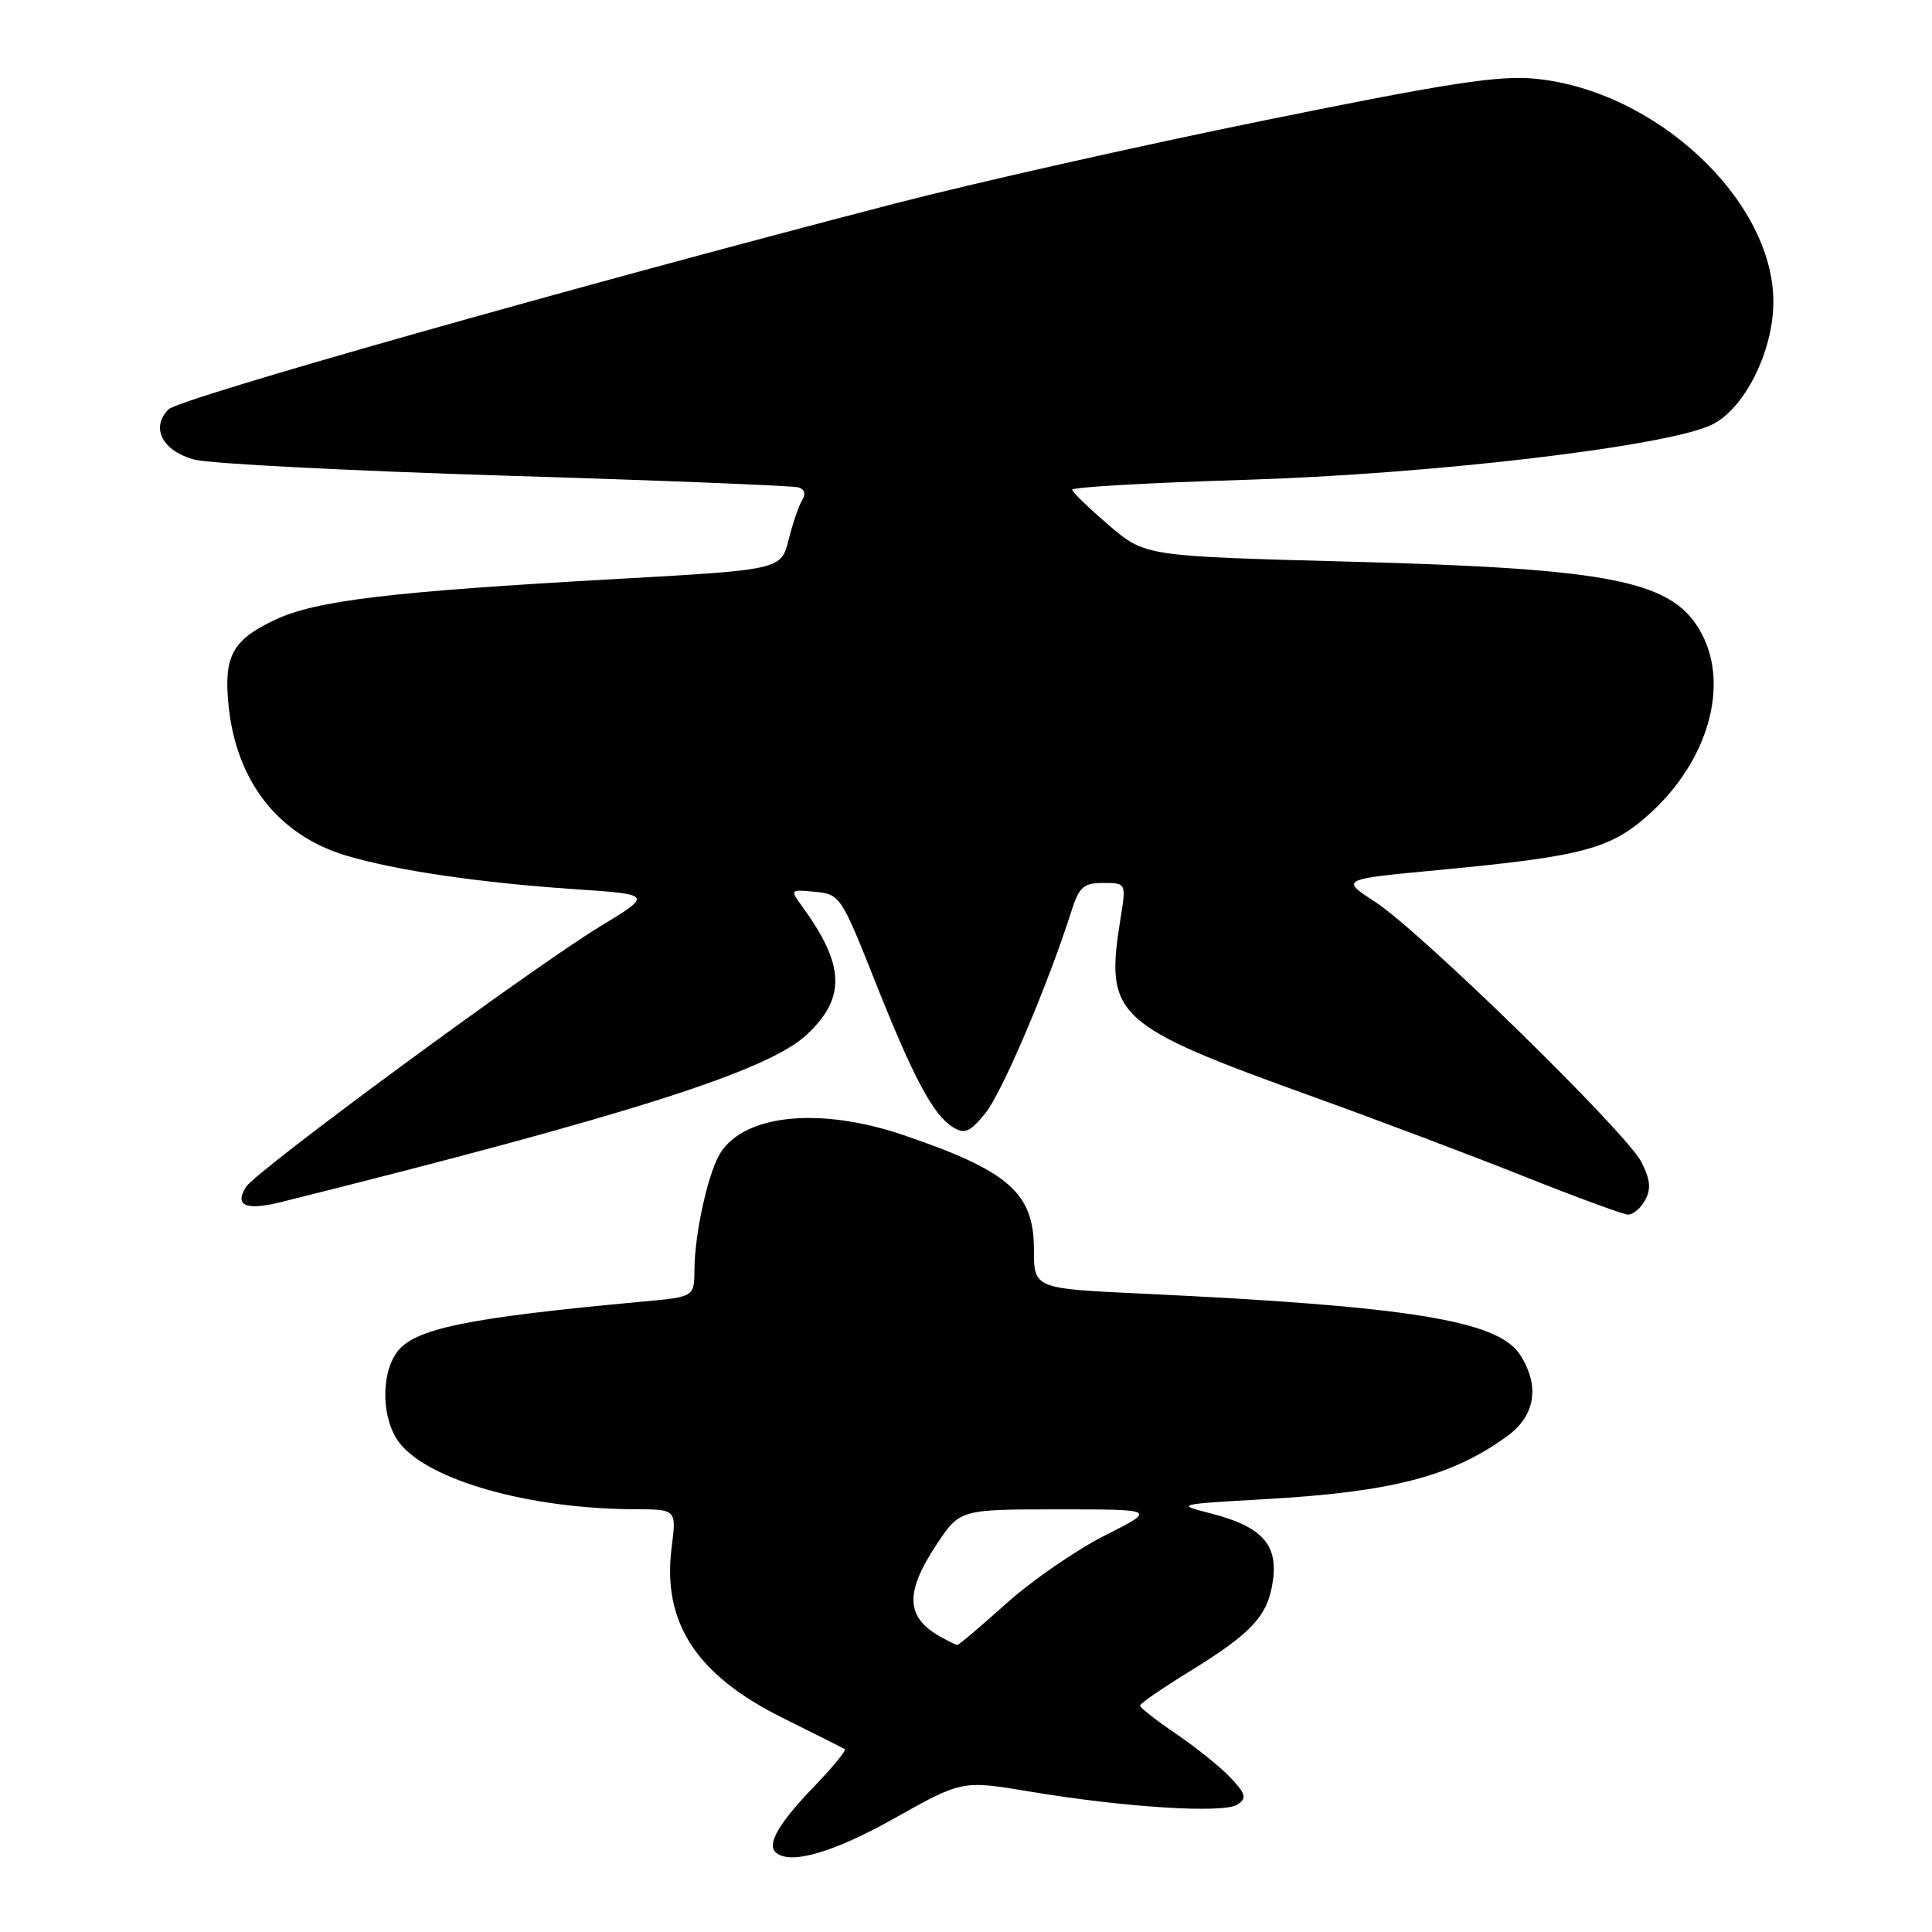 <?xml version="1.0" encoding="UTF-8" standalone="no"?>
<!DOCTYPE svg PUBLIC "-//W3C//DTD SVG 1.1//EN" "http://www.w3.org/Graphics/SVG/1.1/DTD/svg11.dtd" >
<svg xmlns="http://www.w3.org/2000/svg" xmlns:xlink="http://www.w3.org/1999/xlink" version="1.1" viewBox="0 0 256 256">
 <g >
 <path fill="currentColor"
d=" M 118.50 240.94 C 127.50 235.89 127.50 235.89 136.50 237.40 C 149.07 239.50 162.19 240.32 163.97 239.11 C 165.23 238.26 165.09 237.72 163.06 235.56 C 161.75 234.17 158.51 231.56 155.86 229.76 C 153.22 227.97 151.06 226.28 151.06 226.00 C 151.07 225.72 154.00 223.70 157.58 221.50 C 165.96 216.35 168.05 214.07 168.68 209.34 C 169.32 204.57 167.11 202.23 160.34 200.51 C 155.77 199.35 155.91 199.31 167.59 198.65 C 184.50 197.69 192.39 195.63 199.75 190.27 C 203.47 187.55 204.07 183.57 201.38 179.46 C 198.44 174.97 186.58 173.06 151.25 171.41 C 137.00 170.74 137.00 170.74 137.00 165.56 C 137.00 158.07 133.67 155.15 119.70 150.40 C 108.29 146.52 98.01 147.73 95.16 153.30 C 93.62 156.32 92.05 163.73 92.02 168.17 C 92.00 171.84 92.00 171.84 85.25 172.46 C 61.68 174.63 54.77 176.07 52.54 179.25 C 50.39 182.32 50.60 188.22 52.96 191.23 C 56.86 196.18 70.19 199.93 84.07 199.98 C 89.64 200.00 89.64 200.00 89.00 205.00 C 87.72 214.98 92.24 221.94 103.71 227.63 C 107.99 229.76 111.70 231.62 111.94 231.77 C 112.18 231.92 110.33 234.17 107.83 236.77 C 103.26 241.52 101.63 244.29 102.74 245.40 C 104.52 247.18 110.30 245.55 118.50 240.94 Z  M 218.00 159.01 C 218.80 157.51 218.67 156.27 217.48 153.95 C 215.42 149.98 188.25 123.43 182.24 119.52 C 177.61 116.51 177.61 116.51 190.45 115.30 C 209.98 113.45 213.50 112.50 218.78 107.65 C 226.28 100.76 229.10 90.96 225.55 84.10 C 221.87 76.97 214.10 75.36 178.79 74.42 C 151.73 73.70 151.73 73.70 146.94 69.60 C 144.30 67.34 142.11 65.23 142.07 64.89 C 142.03 64.55 152.24 63.97 164.75 63.59 C 189.61 62.84 220.70 59.18 226.78 56.30 C 231.13 54.24 234.98 46.57 234.98 40.00 C 234.98 26.55 219.43 11.98 203.41 10.43 C 198.60 9.96 191.93 10.99 167.50 15.96 C 151.00 19.31 128.95 24.28 118.50 26.99 C 75.31 38.20 23.77 52.81 22.33 54.24 C 19.90 56.67 21.54 59.80 25.81 60.91 C 27.84 61.44 46.38 62.39 67.00 63.03 C 87.62 63.66 105.09 64.36 105.81 64.58 C 106.61 64.83 106.81 65.48 106.31 66.24 C 105.87 66.93 105.05 69.30 104.50 71.50 C 103.50 75.50 103.50 75.50 81.50 76.73 C 51.76 78.39 41.89 79.57 36.46 82.12 C 30.78 84.79 29.61 86.95 30.29 93.54 C 31.33 103.60 36.93 110.71 45.91 113.38 C 52.53 115.35 63.52 116.96 76.00 117.81 C 86.50 118.52 86.50 118.52 79.50 122.77 C 70.54 128.21 33.96 155.12 32.60 157.27 C 31.02 159.77 32.58 160.44 37.25 159.28 C 83.41 147.75 101.74 141.91 106.90 137.10 C 112.10 132.24 111.96 127.92 106.34 120.17 C 104.66 117.86 104.67 117.85 108.01 118.17 C 111.30 118.49 111.47 118.75 115.94 130.00 C 121.08 142.95 123.67 147.78 126.32 149.39 C 127.83 150.31 128.55 149.99 130.57 147.50 C 132.77 144.80 138.87 130.48 141.96 120.75 C 143.00 117.50 143.56 117.00 146.19 117.00 C 149.23 117.00 149.23 117.00 148.47 121.75 C 146.39 134.70 147.59 135.81 174.00 145.33 C 182.53 148.40 195.12 153.16 202.00 155.90 C 208.88 158.64 215.05 160.91 215.71 160.94 C 216.38 160.97 217.41 160.10 218.00 159.01 Z  M 124.50 216.81 C 120.01 214.26 119.90 211.00 124.09 204.67 C 127.19 200.00 127.19 200.00 140.23 200.00 C 153.27 200.00 153.27 200.00 146.38 203.47 C 142.60 205.38 136.73 209.43 133.34 212.47 C 129.95 215.51 127.03 217.99 126.84 217.97 C 126.65 217.95 125.60 217.43 124.50 216.81 Z "/>
</g>
</svg>